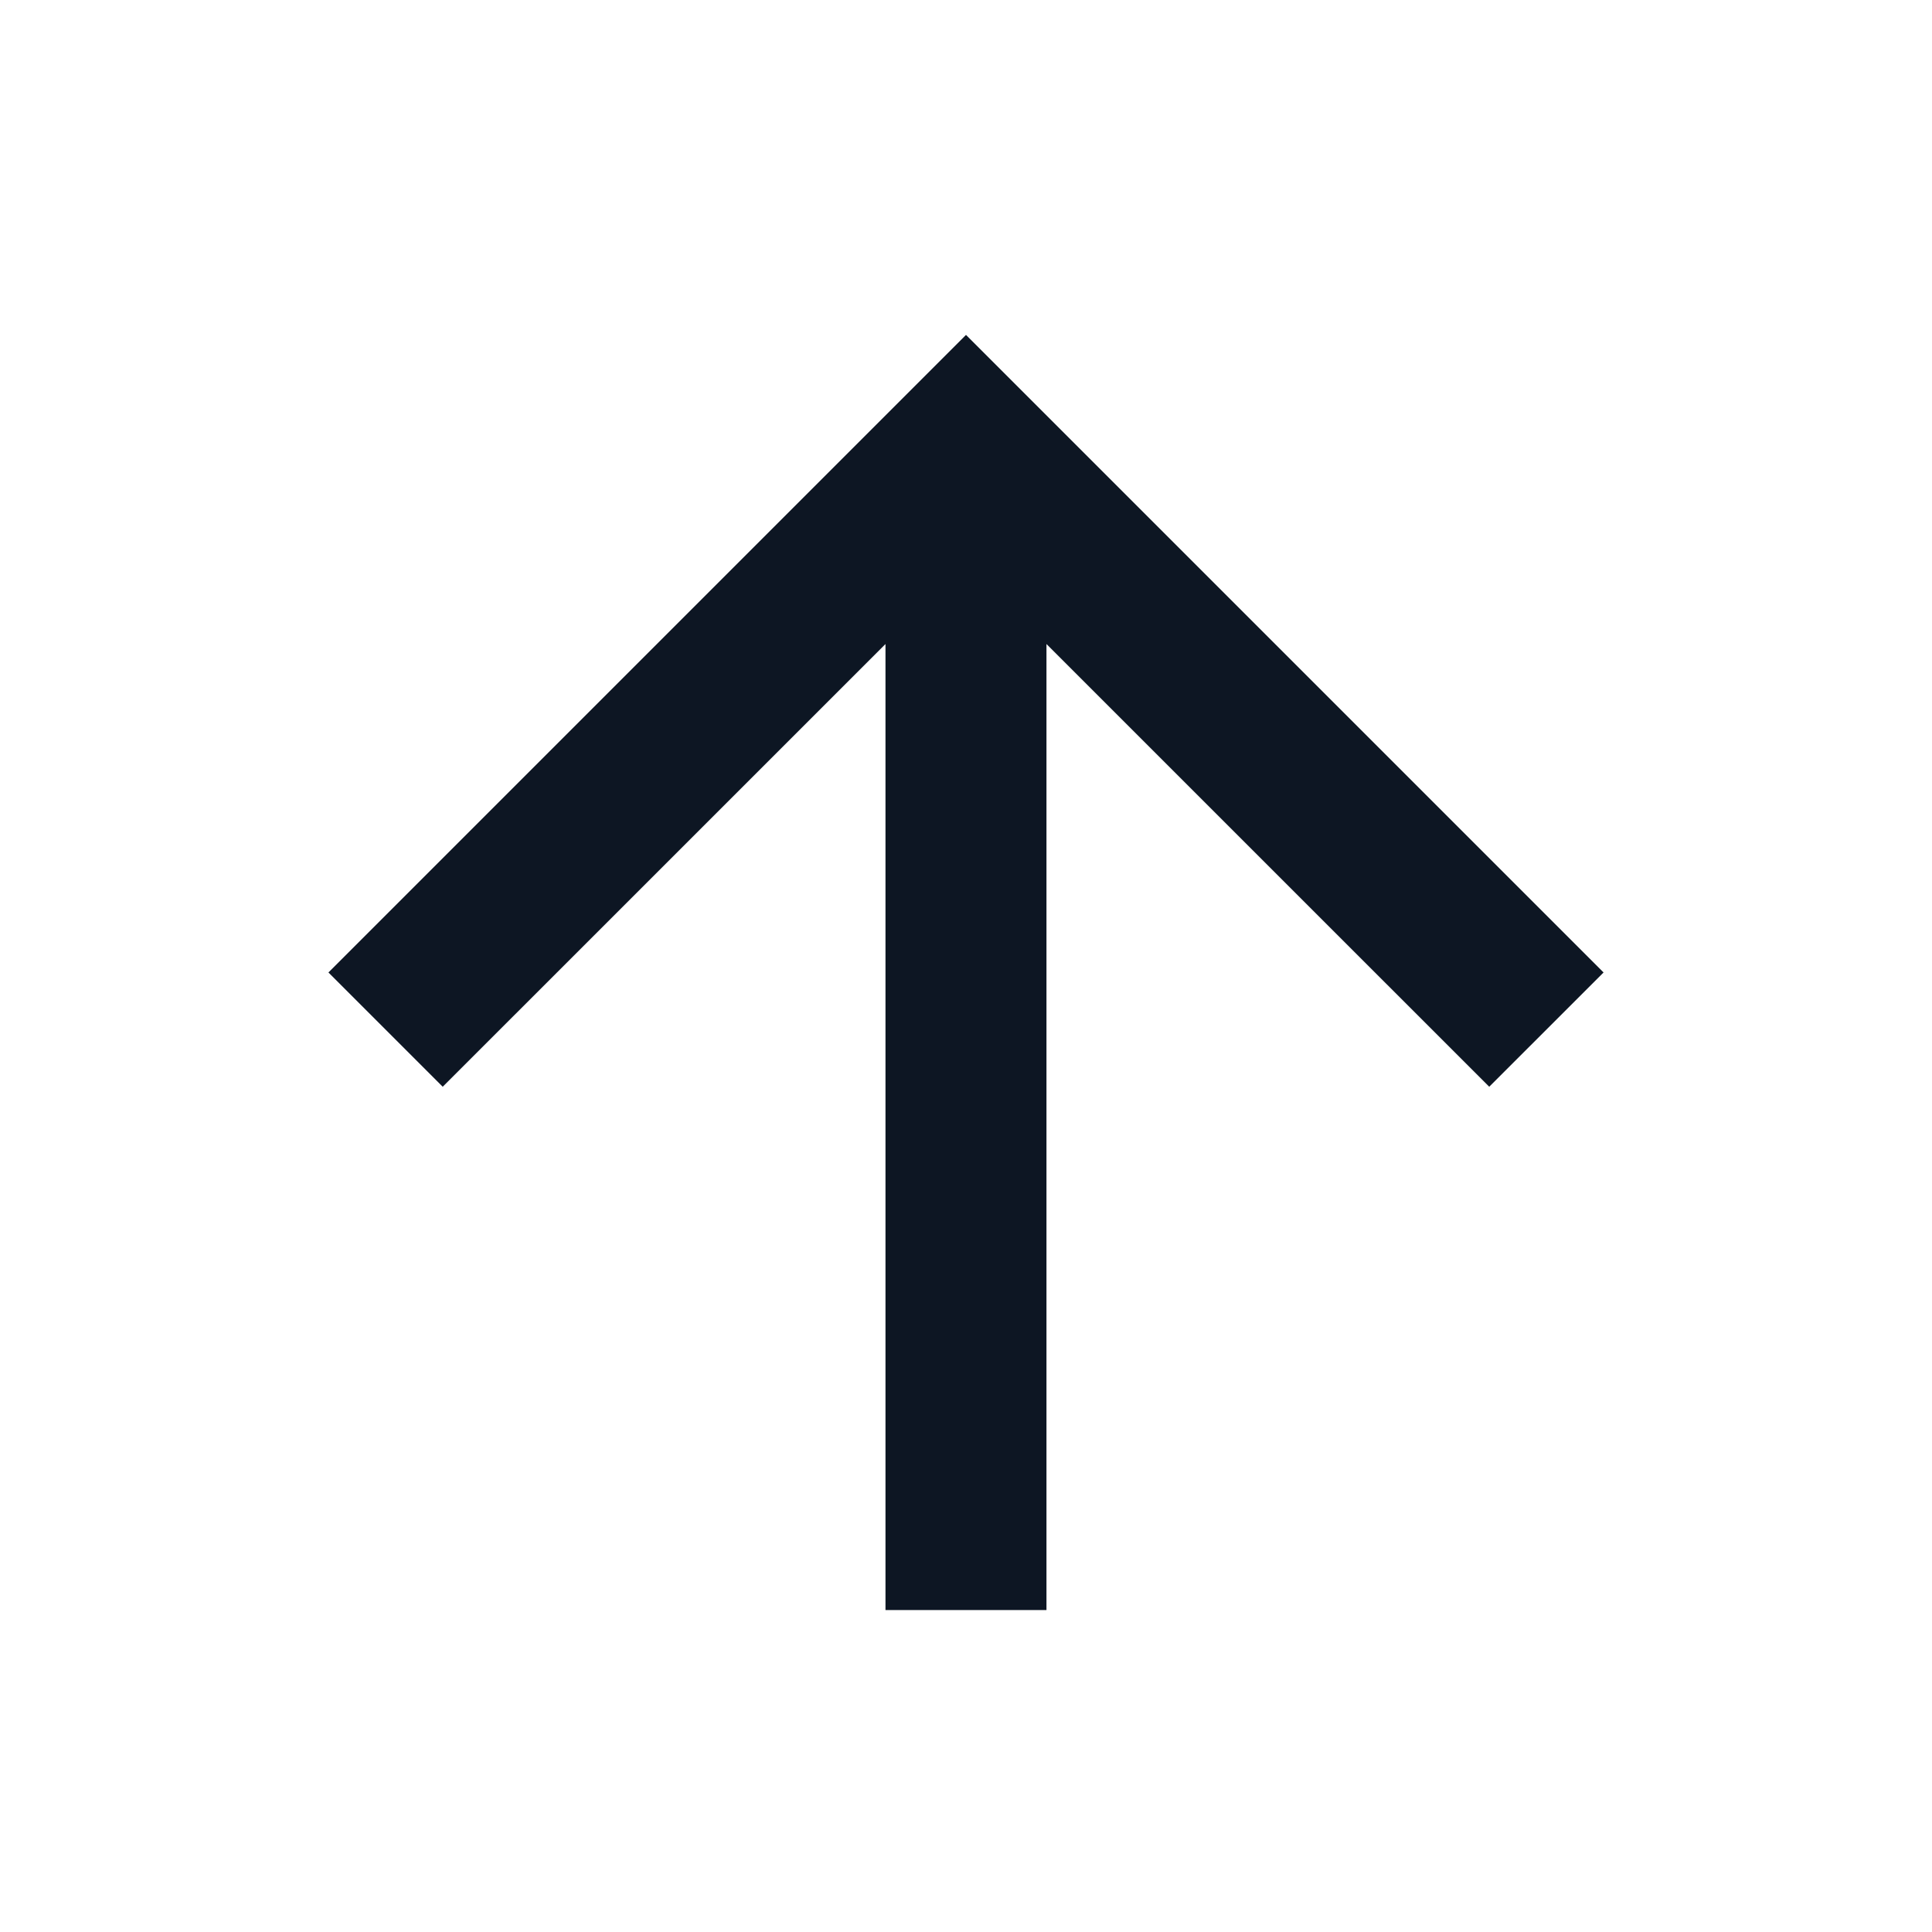 <svg width="40" height="40" viewBox="0 0 40 40" fill="none" xmlns="http://www.w3.org/2000/svg">
<path d="M21.666 33.334H18.333V13.334L9.166 22.5L6.8 20.134L20 6.934L33.2 20.134L30.833 22.5L21.666 13.334V33.334Z" fill="#0D1623"/>
</svg>
